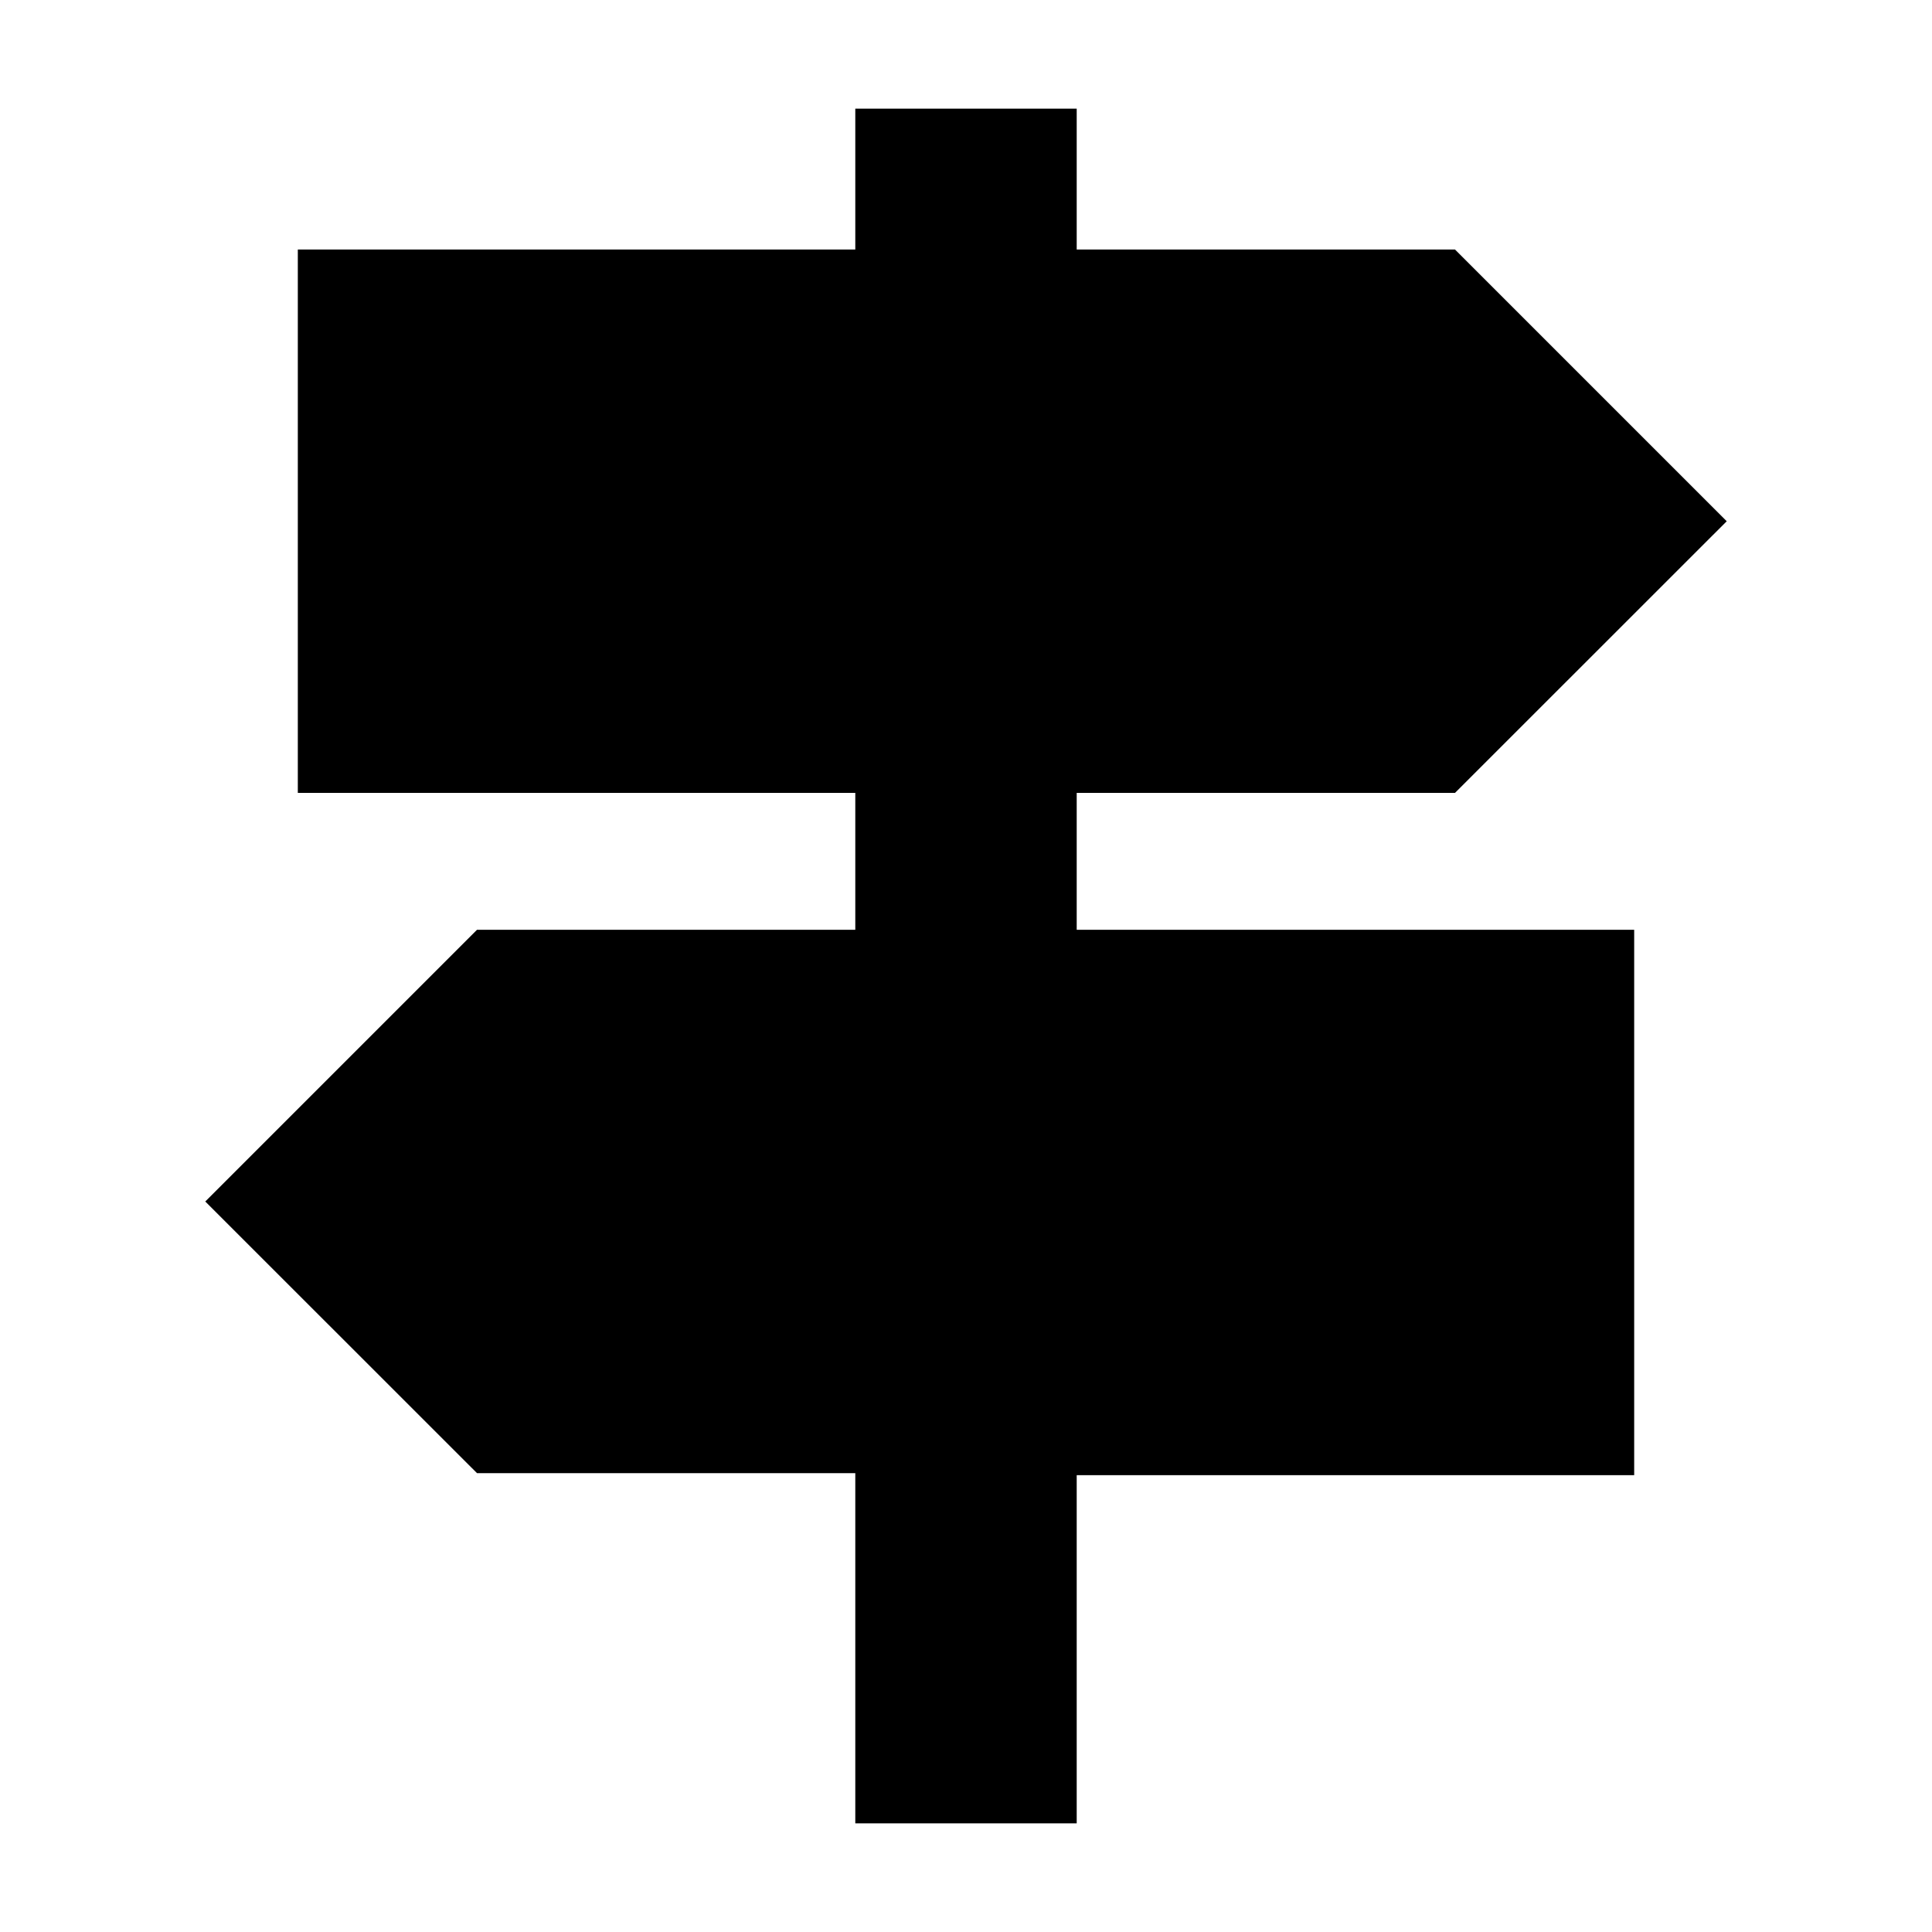 <svg xmlns="http://www.w3.org/2000/svg" height="20" width="20"><path d="M8.854 18.875V15.25H4.938l-2.813-2.812 2.813-2.813h3.916V8.208H3.083V2.583h5.771V1.125h2.292v1.458h3.916l2.813 2.813-2.813 2.812h-3.916v1.417h5.771v5.646h-5.771v3.604Z"/></svg>